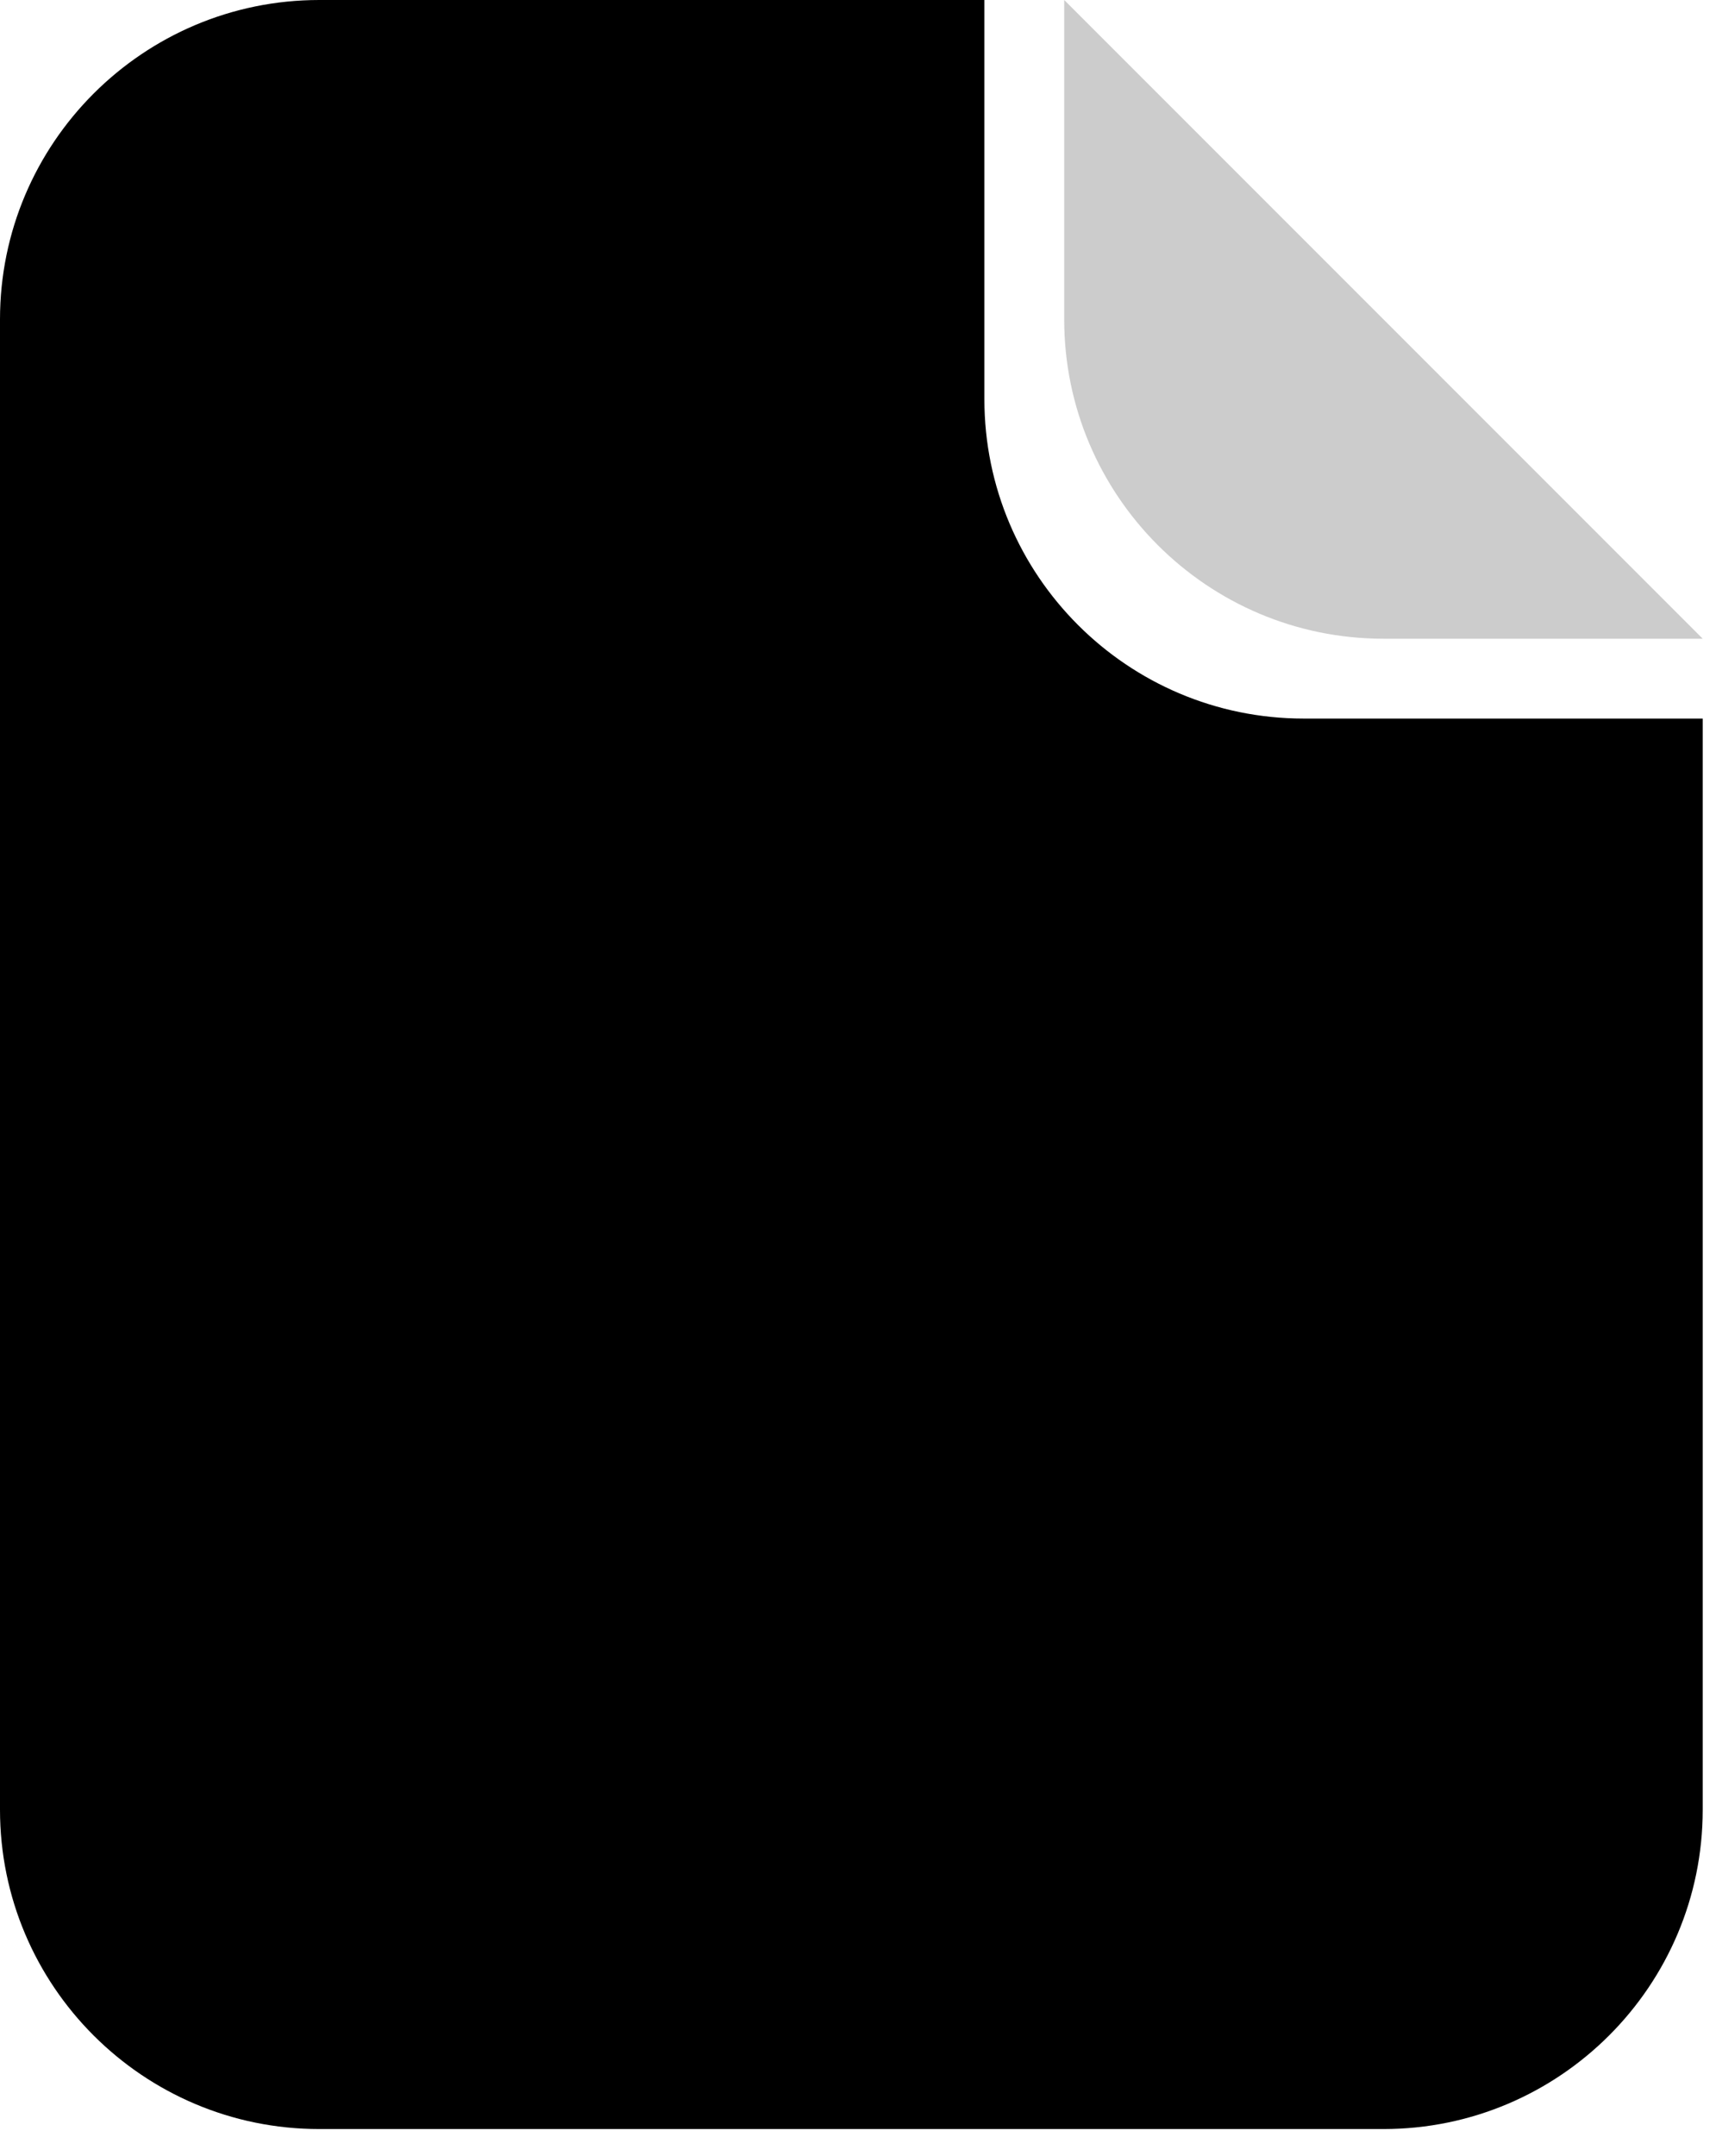<svg width="43" height="54" viewBox="0 0 43 54" fill="none" xmlns="http://www.w3.org/2000/svg">
<path d="M42.667 16H34.667C30.254 16 26.667 12.413 26.667 8V0L42.667 16Z" fill="#CCCCCC"/>
<path d="M24.667 10V0H8C3.587 0 0 3.587 0 8V45.333C0 49.747 3.587 53.333 8 53.333H34.667C39.08 53.333 42.667 49.747 42.667 45.333V18H32.667C28.253 18 24.667 14.413 24.667 10Z" fill="black"/>
</svg>
